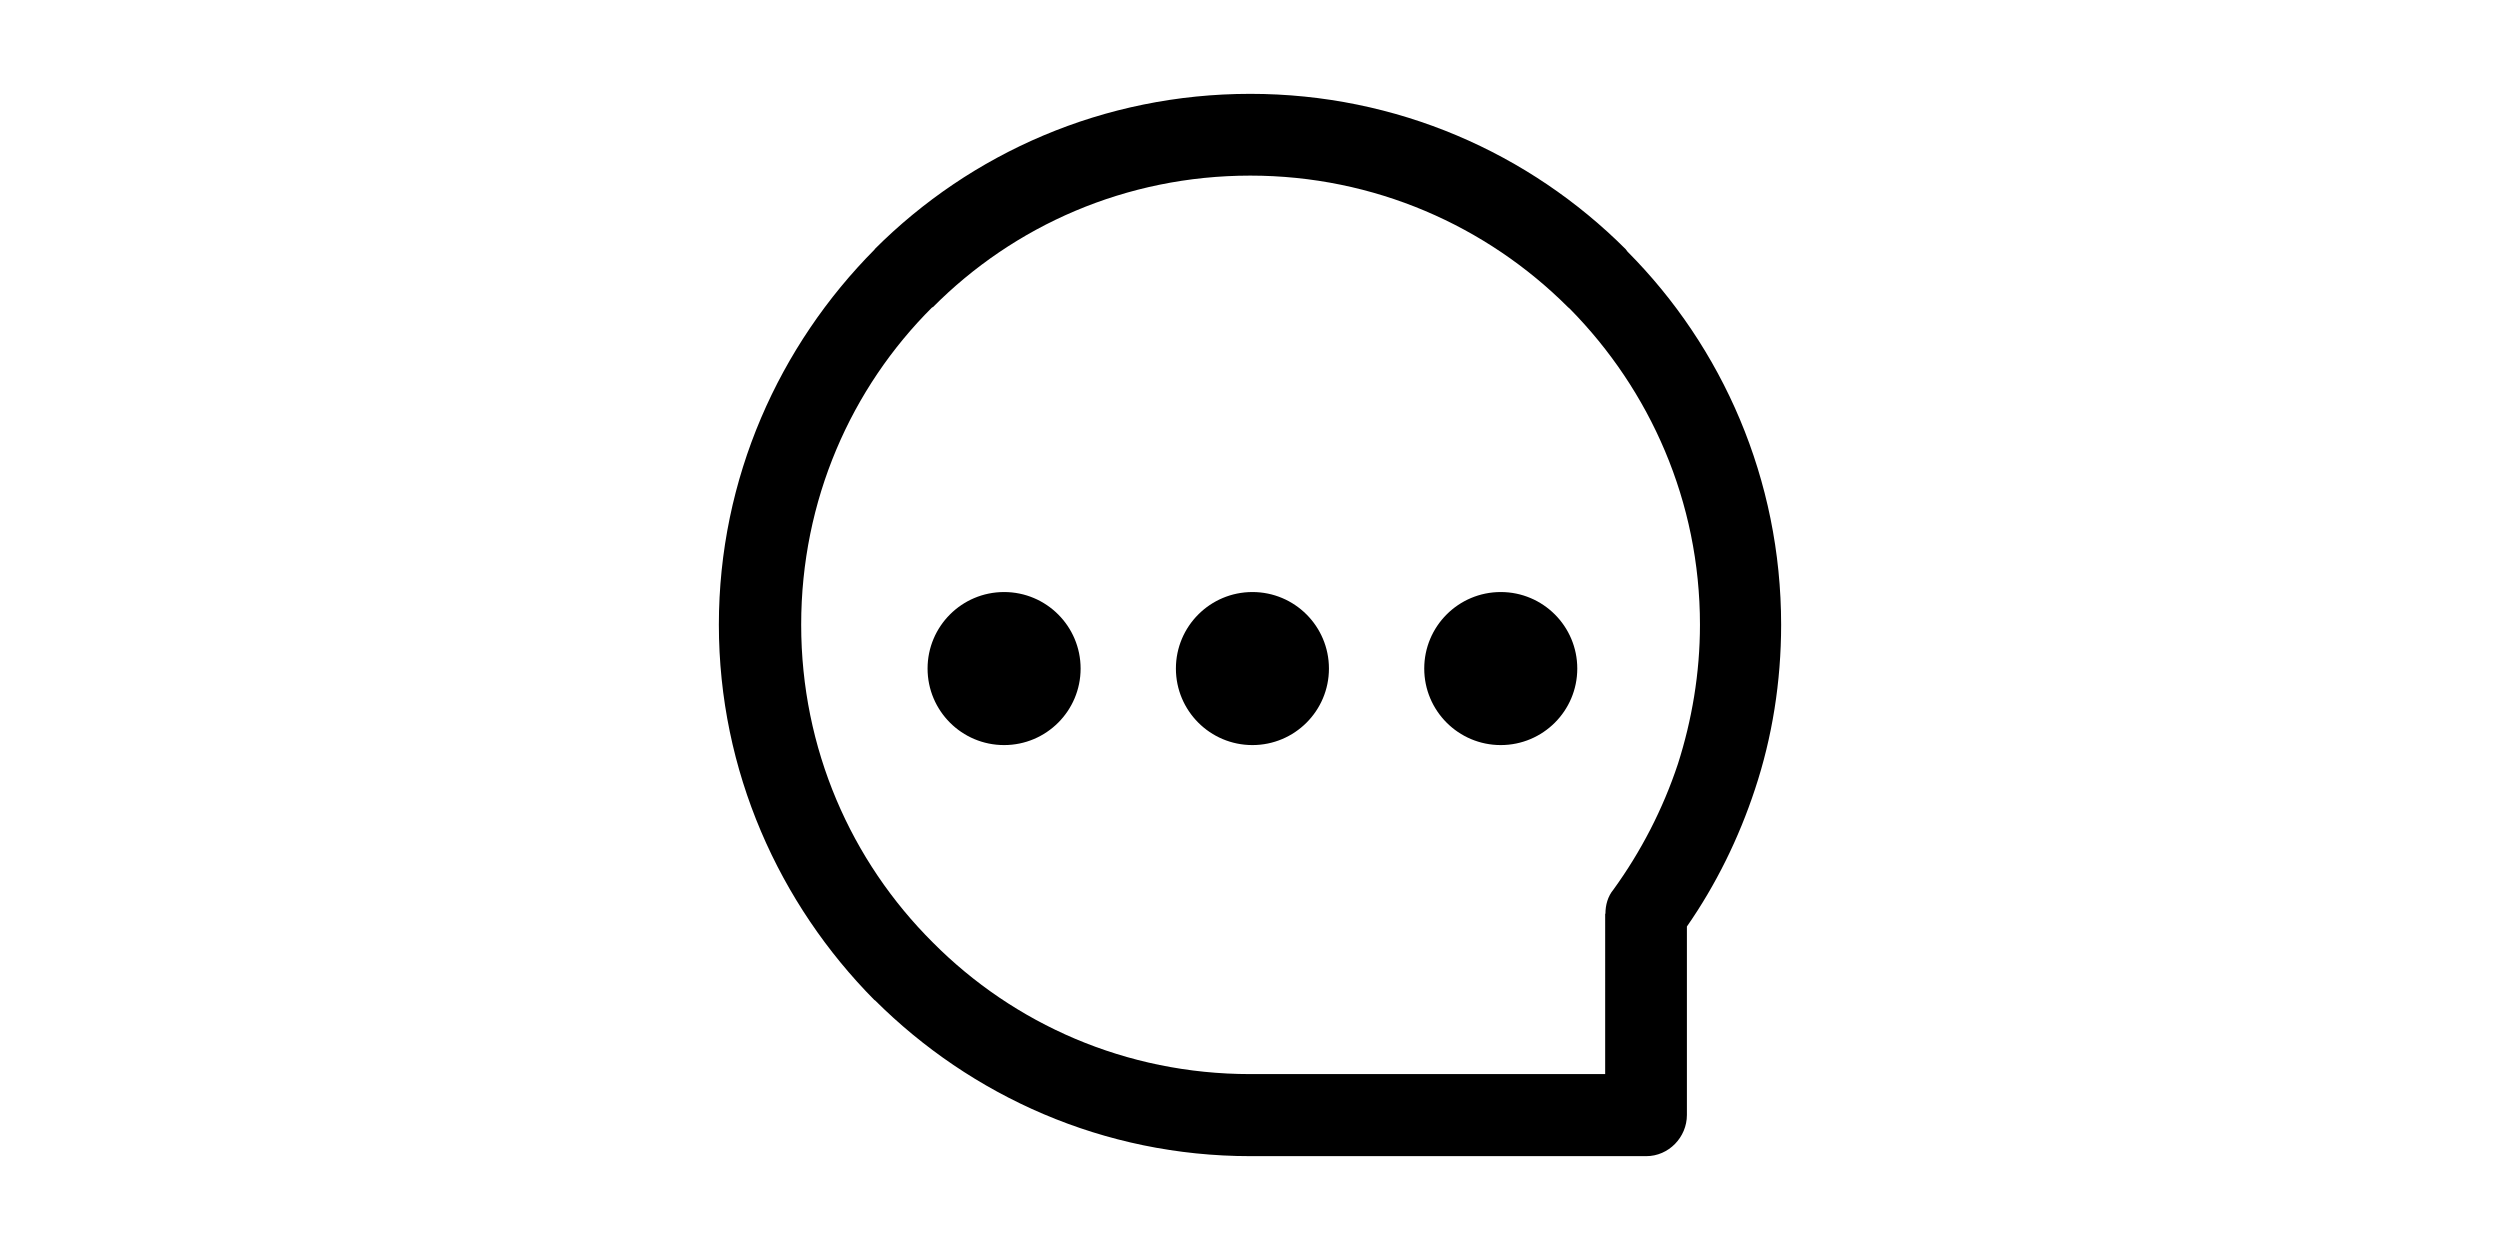 <?xml version="1.0" standalone="no"?><!DOCTYPE svg PUBLIC "-//W3C//DTD SVG 1.1//EN" "http://www.w3.org/Graphics/SVG/1.1/DTD/svg11.dtd"><svg class="icon" height="512" viewBox="0 0 1024 1024" version="1.1" xmlns="http://www.w3.org/2000/svg"><path d="M512.231 76.88c119.948 0 228.733 48.446 307.581 127.315l1.41 1.9c77.923 78.358 125.883 186.685 125.883 305.661 0 46.79-7.345 92.394-21.378 134.663-13.303 40.372-32.054 78.385-55.815 112.58l0 154.383c0 18.293-14.958 33.736-33.245 33.736l-0.95 0L512.231 947.118c-120.169 0-228.712-49.176-307.559-127.78l0 0-0.244 0c-78.142-78.875-127.536-187.633-127.536-307.582 0-119.924 49.394-228.711 127.779-307.562l-0.244 0C283.277 125.327 392.062 76.88 512.231 76.88L512.231 76.88zM772.557 251.696 772.557 251.696c-66.76-66.736-158.909-107.837-260.326-107.837-101.88 0-193.788 41.102-260.061 107.837l0 0-0.463 0c-66.517 66.249-107.376 158.181-107.376 260.06 0 101.66 40.859 193.568 107.837 260.304l0 0c66.273 66.736 158.181 107.837 260.061 107.837l290.726 0L802.957 748.541l0.219 0c0-7.105 1.897-14.228 6.664-19.943 22.326-30.863 40.372-65.544 52.727-102.827 11.382-35.629 18.046-74.105 18.046-114.015 0-100.931-40.859-192.133-106.646-258.868L772.557 251.696 772.557 251.696zM373.235 547.682c0 34.62-28.065 62.685-62.686 62.685s-62.686-28.065-62.686-62.685c0-34.62 28.065-62.686 62.686-62.686S373.235 513.061 373.235 547.682zM576.67 547.682c0 34.62-28.065 62.685-62.686 62.685-34.62 0-62.685-28.065-62.685-62.685 0-34.62 28.065-62.686 62.685-62.686C548.605 484.996 576.67 513.061 576.67 547.682zM780.106 547.682c0 34.62-28.065 62.685-62.686 62.685-34.62 0-62.685-28.065-62.685-62.685 0-34.62 28.065-62.686 62.685-62.686C752.041 484.996 780.106 513.061 780.106 547.682z" /></svg>